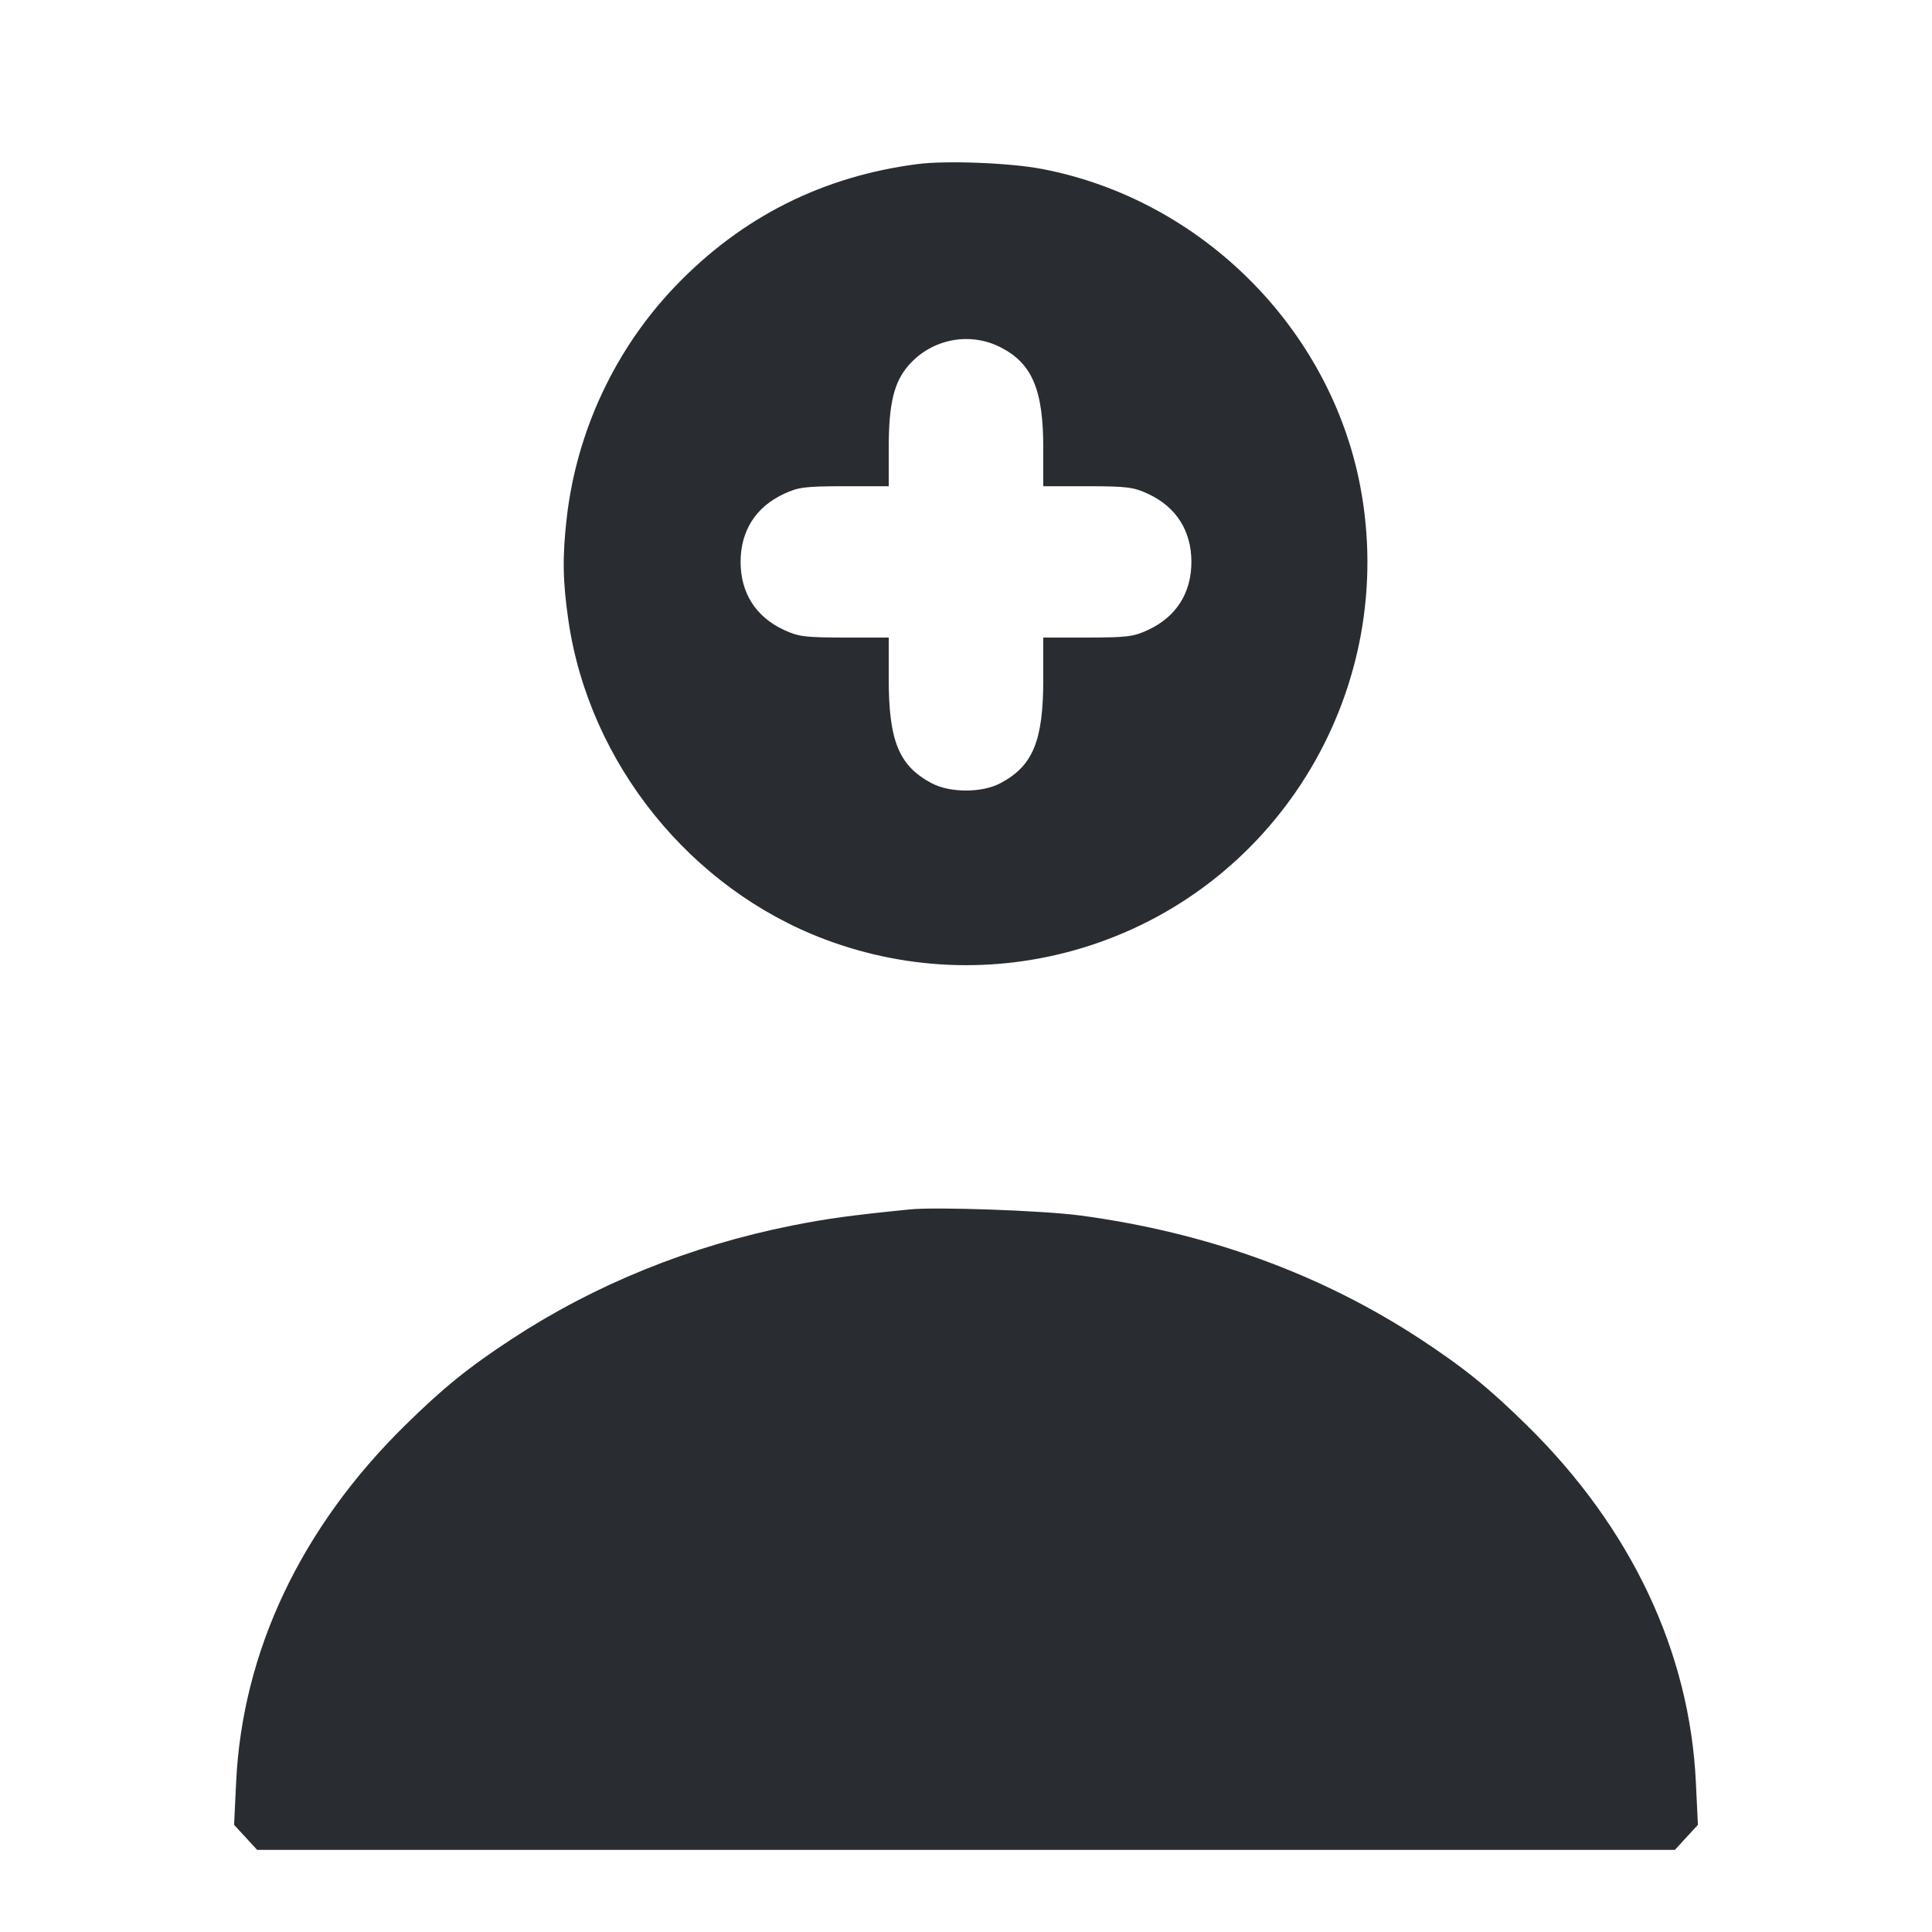 <svg width="24" height="24" viewBox="0 0 24 24" fill="none" xmlns="http://www.w3.org/2000/svg"><path d="M11.400 2.038 C 10.220 2.190,9.218 2.694,8.396 3.548 C 7.644 4.330,7.164 5.352,7.040 6.435 C 6.985 6.917,6.990 7.223,7.062 7.715 C 7.322 9.484,8.578 11.042,10.252 11.671 C 11.303 12.066,12.448 12.095,13.517 11.753 C 15.917 10.986,17.370 8.531,16.898 6.043 C 16.525 4.078,14.925 2.480,12.950 2.100 C 12.554 2.023,11.760 1.992,11.400 2.038 M12.429 4.314 C 12.822 4.515,12.960 4.840,12.960 5.567 L 12.960 6.040 13.510 6.040 C 14.003 6.041,14.081 6.051,14.262 6.135 C 14.611 6.297,14.800 6.594,14.800 6.980 C 14.800 7.366,14.611 7.663,14.262 7.825 C 14.081 7.909,14.003 7.919,13.510 7.920 L 12.960 7.920 12.960 8.433 C 12.960 9.206,12.832 9.516,12.424 9.731 C 12.197 9.850,11.803 9.850,11.576 9.731 C 11.168 9.516,11.040 9.206,11.040 8.433 L 11.040 7.920 10.490 7.920 C 9.997 7.919,9.919 7.909,9.738 7.825 C 9.389 7.663,9.200 7.366,9.200 6.980 C 9.200 6.594,9.389 6.297,9.738 6.135 C 9.919 6.051,9.997 6.041,10.490 6.040 L 11.040 6.040 11.040 5.567 C 11.040 5.015,11.105 4.746,11.288 4.537 C 11.575 4.210,12.044 4.118,12.429 4.314 M11.300 15.024 C 10.553 15.099,10.275 15.138,9.840 15.224 C 8.575 15.476,7.395 15.954,6.360 16.632 C 5.813 16.991,5.507 17.239,5.026 17.712 C 3.735 18.983,3.009 20.521,2.933 22.144 L 2.908 22.669 3.051 22.824 L 3.194 22.980 12.000 22.980 L 20.806 22.980 20.949 22.824 L 21.092 22.669 21.067 22.144 C 20.991 20.521,20.265 18.983,18.974 17.712 C 18.493 17.239,18.187 16.991,17.640 16.632 C 16.405 15.823,14.993 15.310,13.418 15.099 C 12.958 15.038,11.630 14.990,11.300 15.024 " fill="#292D32" stroke="none" fill-rule="evenodd"></path></svg>